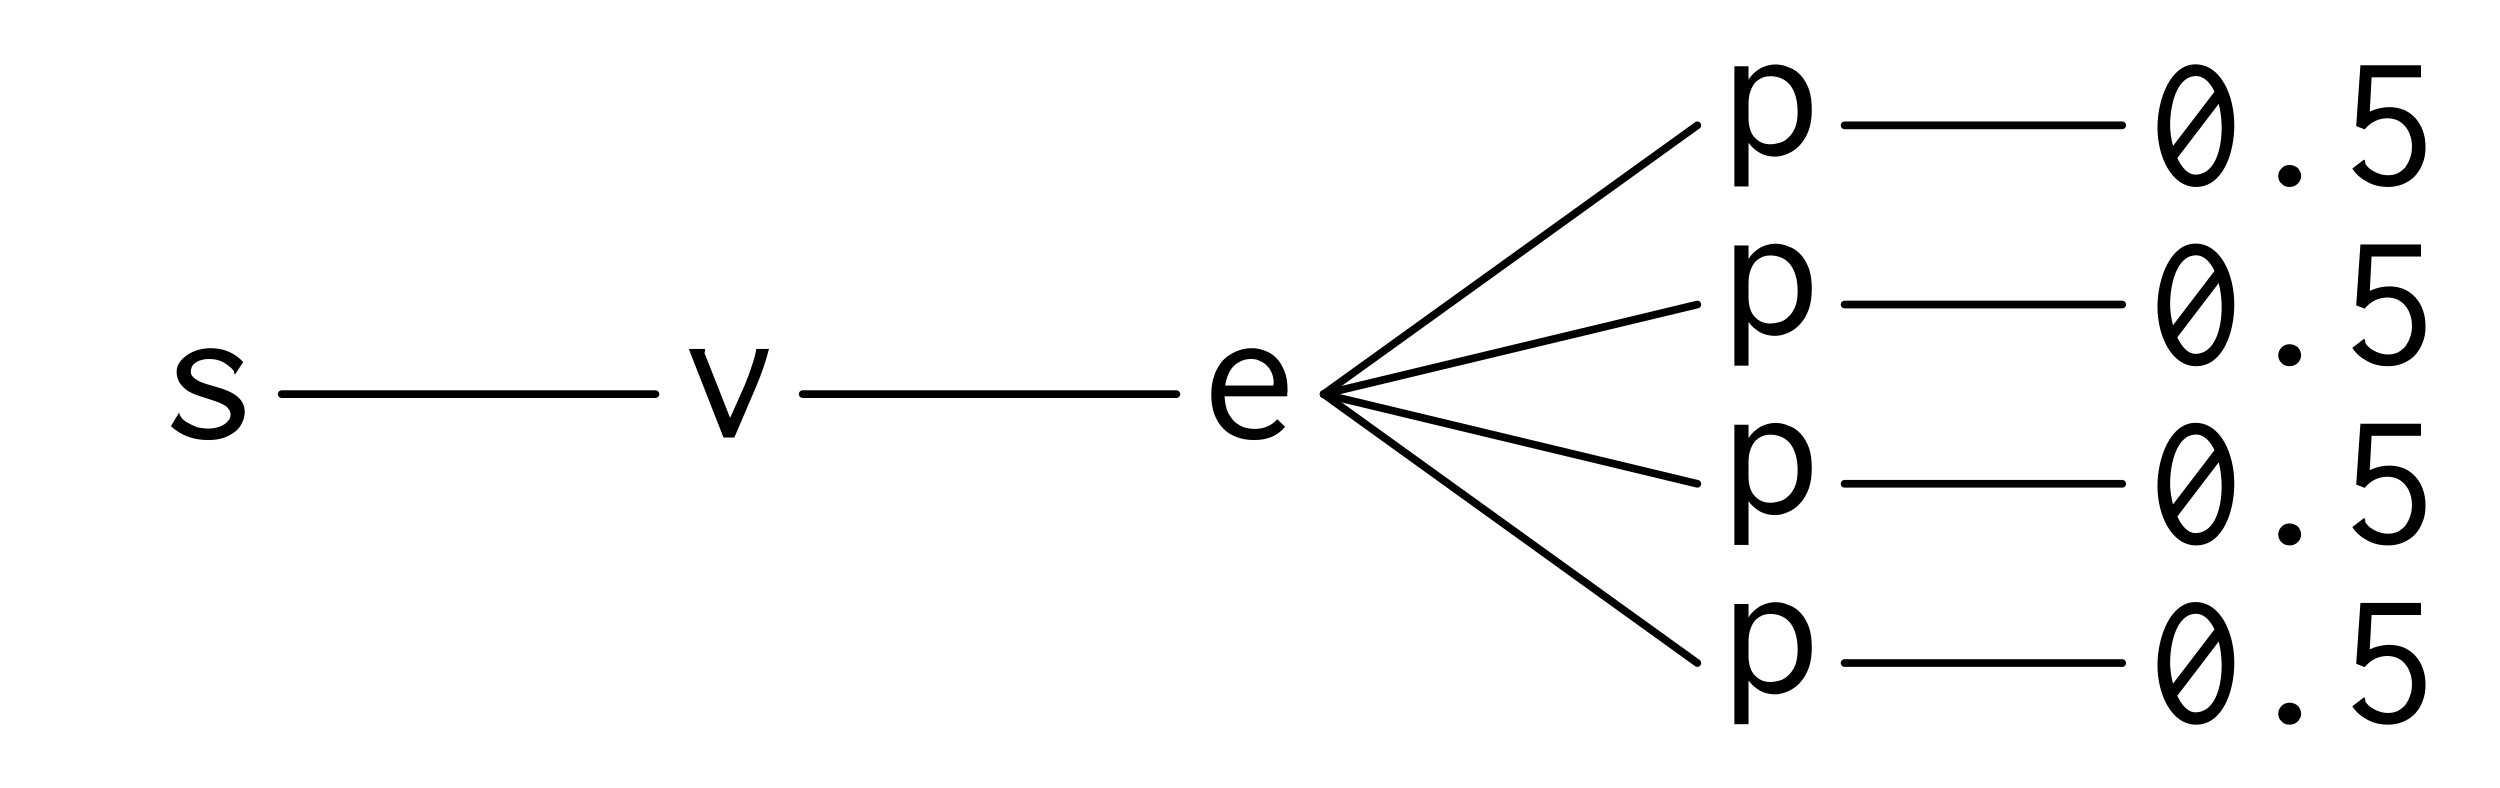 <?xml version="1.0" encoding="UTF-8" standalone="no"?>
<svg
   xmlns:dc="http://purl.org/dc/elements/1.1/"
   xmlns:cc="http://creativecommons.org/ns#"
   xmlns:rdf="http://www.w3.org/1999/02/22-rdf-syntax-ns#"
   xmlns:svg="http://www.w3.org/2000/svg"
   xmlns="http://www.w3.org/2000/svg"
   xmlns:xlink="http://www.w3.org/1999/xlink"
   id="svg2"
   version="1.1"
   viewBox="0 0 129.655 40.884"
   height="40.884pt"
   width="129.655pt">
  <defs
     id="defs4">
    <g
       id="g6">
      <symbol
         id="glyph0-0"
         overflow="visible">
        <path
           id="path9"
           d=""
           style="stroke:none;" />
      </symbol>
      <symbol
         id="glyph0-1"
         overflow="visible">
        <path
           id="path12"
           d="M 4.312 -3.953 C 3.875 -4.422 3.312 -4.672 2.609 -4.672 C 2.359 -4.672 2.125 -4.625 1.906 -4.562 C 1.688 -4.484 1.5 -4.391 1.359 -4.281 C 1.203 -4.172 1.078 -4.047 0.984 -3.891 C 0.891 -3.75 0.859 -3.594 0.859 -3.438 C 0.859 -3.297 0.891 -3.156 0.938 -3.031 C 0.984 -2.906 1.062 -2.797 1.141 -2.719 C 1.234 -2.609 1.328 -2.531 1.438 -2.453 C 1.547 -2.391 1.719 -2.297 1.953 -2.219 C 2.047 -2.188 2.25 -2.125 2.531 -2.031 C 2.953 -1.906 3.25 -1.781 3.406 -1.672 C 3.562 -1.547 3.656 -1.391 3.656 -1.219 C 3.656 -1.109 3.625 -1.016 3.547 -0.922 C 3.484 -0.844 3.391 -0.75 3.297 -0.703 C 3.172 -0.625 3.047 -0.578 2.906 -0.547 C 2.781 -0.516 2.641 -0.5 2.516 -0.5 C 2.375 -0.5 2.266 -0.516 2.141 -0.531 C 2 -0.547 1.891 -0.578 1.797 -0.625 C 1.578 -0.719 1.422 -0.812 1.312 -0.875 C 1.203 -0.953 1.125 -1.031 1.094 -1.094 C 1.047 -1.141 1.031 -1.203 1.016 -1.234 C 1 -1.281 1 -1.312 0.984 -1.328 L 0.562 -0.625 C 1.094 -0.141 1.719 0.094 2.5 0.094 C 2.781 0.094 3.047 0.062 3.281 -0.016 C 3.516 -0.094 3.703 -0.203 3.875 -0.328 C 4.047 -0.453 4.172 -0.625 4.25 -0.797 C 4.344 -0.984 4.391 -1.172 4.391 -1.359 C 4.391 -1.672 4.266 -1.938 4.031 -2.141 C 3.797 -2.359 3.391 -2.531 2.828 -2.688 C 2.578 -2.75 2.359 -2.828 2.219 -2.875 C 2.047 -2.938 1.938 -3 1.844 -3.062 C 1.75 -3.125 1.688 -3.188 1.656 -3.25 C 1.609 -3.312 1.594 -3.375 1.594 -3.453 C 1.594 -3.562 1.625 -3.656 1.672 -3.75 C 1.719 -3.828 1.797 -3.891 1.891 -3.953 C 1.969 -4 2.078 -4.047 2.188 -4.062 C 2.312 -4.109 2.438 -4.109 2.562 -4.109 C 2.844 -4.109 3.094 -4.047 3.312 -3.922 C 3.531 -3.781 3.703 -3.656 3.812 -3.5 C 3.828 -3.484 3.844 -3.453 3.844 -3.406 C 3.844 -3.344 3.859 -3.328 3.891 -3.312 Z M 4.312 -3.953 "
           style="stroke:none;" />
      </symbol>
      <symbol
         id="glyph0-2"
         overflow="visible">
        <path
           id="path15"
           d="M 0.5 -4.312 L 2.203 0.031 L 2.766 0.031 L 3.875 -2.562 C 4.203 -3.328 4.422 -4 4.562 -4.562 L 3.906 -4.562 C 3.859 -4.281 3.781 -4 3.672 -3.688 C 3.578 -3.375 3.453 -3.047 3.297 -2.672 L 2.547 -0.984 L 1.234 -4.312 C 1.219 -4.312 1.219 -4.328 1.219 -4.344 C 1.219 -4.359 1.234 -4.391 1.234 -4.422 C 1.25 -4.469 1.25 -4.5 1.25 -4.562 L 0.406 -4.562 Z M 0.5 -4.312 "
           style="stroke:none;" />
      </symbol>
      <symbol
         id="glyph0-3"
         overflow="visible">
        <path
           id="path18"
           d="M 2.578 -4.672 C 2.297 -4.672 2.016 -4.609 1.766 -4.5 C 1.516 -4.391 1.297 -4.25 1.094 -4.047 C 0.922 -3.844 0.75 -3.594 0.656 -3.297 C 0.531 -2.984 0.484 -2.656 0.484 -2.266 C 0.484 -1.891 0.531 -1.547 0.641 -1.25 C 0.75 -0.953 0.906 -0.703 1.094 -0.516 C 1.281 -0.312 1.531 -0.156 1.797 -0.062 C 2.078 0.047 2.375 0.094 2.719 0.094 C 3.391 0.094 3.922 -0.125 4.312 -0.594 L 3.906 -0.984 C 3.594 -0.641 3.203 -0.484 2.734 -0.484 C 2.547 -0.484 2.375 -0.516 2.188 -0.562 C 2.016 -0.625 1.859 -0.719 1.703 -0.844 C 1.562 -0.984 1.438 -1.156 1.328 -1.375 C 1.25 -1.578 1.188 -1.859 1.172 -2.172 L 4.422 -2.172 C 4.422 -2.219 4.422 -2.281 4.422 -2.328 C 4.438 -2.391 4.438 -2.453 4.438 -2.5 C 4.438 -2.875 4.391 -3.203 4.281 -3.469 C 4.172 -3.734 4.047 -3.969 3.875 -4.141 C 3.703 -4.312 3.516 -4.453 3.281 -4.531 C 3.047 -4.625 2.828 -4.672 2.578 -4.672 Z M 1.203 -2.734 C 1.281 -3.203 1.438 -3.562 1.688 -3.781 C 1.938 -4 2.219 -4.109 2.531 -4.109 C 2.703 -4.109 2.844 -4.094 2.984 -4.016 C 3.141 -3.953 3.266 -3.875 3.375 -3.75 C 3.484 -3.656 3.562 -3.516 3.625 -3.375 C 3.688 -3.203 3.719 -3.062 3.719 -2.891 C 3.719 -2.859 3.719 -2.828 3.703 -2.812 L 3.703 -2.734 Z M 1.203 -2.734 "
           style="stroke:none;" />
      </symbol>
      <symbol
         id="glyph0-4"
         overflow="visible">
        <path
           id="path21"
           d="M 0.594 -4.562 L 0.594 1.672 L 1.328 1.672 L 1.328 -0.594 C 1.484 -0.375 1.688 -0.203 1.922 -0.062 C 2.156 0.062 2.422 0.125 2.703 0.125 C 2.938 0.125 3.172 0.062 3.406 -0.047 C 3.625 -0.141 3.844 -0.297 4.016 -0.5 C 4.203 -0.703 4.344 -0.953 4.453 -1.25 C 4.562 -1.562 4.609 -1.906 4.609 -2.312 C 4.609 -2.719 4.562 -3.062 4.469 -3.344 C 4.359 -3.641 4.219 -3.891 4.047 -4.078 C 3.875 -4.266 3.672 -4.422 3.422 -4.5 C 3.203 -4.609 2.953 -4.656 2.719 -4.656 C 2.453 -4.656 2.188 -4.578 1.938 -4.453 C 1.688 -4.297 1.469 -4.109 1.328 -3.859 L 1.328 -4.562 Z M 1.328 -1.891 L 1.328 -2.578 C 1.328 -2.859 1.359 -3.094 1.438 -3.297 C 1.5 -3.469 1.594 -3.625 1.688 -3.734 C 1.812 -3.844 1.938 -3.922 2.078 -3.984 C 2.219 -4.031 2.359 -4.047 2.484 -4.047 C 2.922 -4.031 3.266 -3.875 3.516 -3.547 C 3.75 -3.219 3.875 -2.766 3.875 -2.188 C 3.875 -1.859 3.828 -1.594 3.75 -1.391 C 3.656 -1.172 3.547 -1 3.406 -0.875 C 3.266 -0.734 3.125 -0.641 2.953 -0.594 C 2.781 -0.547 2.625 -0.516 2.453 -0.516 C 2.141 -0.516 1.875 -0.625 1.672 -0.844 C 1.453 -1.047 1.328 -1.406 1.328 -1.891 Z M 1.328 -1.891 "
           style="stroke:none;" />
      </symbol>
      <symbol
         id="glyph0-5"
         overflow="visible">
        <path
           id="path24"
           d="M 3.891 -4.484 L 3.812 -5.297 L 1.078 -1.719 L 1.172 -0.922 Z M 2.469 -6.25 C 1.172 -6.25 0.5 -4.438 0.5 -2.969 C 0.5 -1.453 1.234 0.109 2.5 0.109 C 3.891 0.109 4.484 -1.641 4.484 -3.094 C 4.484 -4.641 3.781 -6.25 2.469 -6.25 Z M 2.5 -5.641 C 3.344 -5.641 3.828 -4.234 3.828 -2.953 C 3.828 -1.797 3.453 -0.531 2.469 -0.531 C 1.672 -0.531 1.156 -2.062 1.156 -3.094 C 1.156 -4.141 1.5 -5.641 2.5 -5.641 Z M 2.5 -5.641 "
           style="stroke:none;" />
      </symbol>
      <symbol
         id="glyph0-6"
         overflow="visible">
        <path
           id="path27"
           d="M 2.797 -0.875 C 2.656 -0.984 2.516 -1.031 2.375 -1.031 C 2.219 -1.031 2.078 -0.984 1.969 -0.875 C 1.844 -0.75 1.781 -0.625 1.781 -0.453 C 1.781 -0.297 1.844 -0.156 1.953 -0.062 C 2.062 0.062 2.203 0.109 2.375 0.109 C 2.547 0.109 2.688 0.047 2.797 -0.062 C 2.906 -0.172 2.969 -0.312 2.969 -0.453 C 2.969 -0.609 2.906 -0.75 2.797 -0.875 Z M 2.797 -0.875 "
           style="stroke:none;" />
      </symbol>
      <symbol
         id="glyph0-7"
         overflow="visible">
        <path
           id="path30"
           d="M 1.062 -6.203 L 0.844 -3.047 L 1.281 -2.875 C 1.438 -3.062 1.609 -3.203 1.828 -3.312 C 2.031 -3.406 2.25 -3.453 2.453 -3.453 C 2.625 -3.453 2.797 -3.422 2.953 -3.359 C 3.094 -3.297 3.234 -3.203 3.344 -3.078 C 3.469 -2.938 3.562 -2.797 3.625 -2.609 C 3.703 -2.422 3.734 -2.219 3.734 -1.984 C 3.734 -1.75 3.703 -1.547 3.625 -1.359 C 3.562 -1.172 3.469 -1.031 3.375 -0.891 C 3.25 -0.766 3.125 -0.672 2.984 -0.594 C 2.828 -0.531 2.688 -0.5 2.516 -0.5 C 2.359 -0.5 2.219 -0.516 2.078 -0.562 C 1.938 -0.609 1.828 -0.656 1.719 -0.719 C 1.609 -0.781 1.531 -0.844 1.469 -0.906 C 1.391 -0.984 1.359 -1.031 1.328 -1.078 C 1.312 -1.094 1.312 -1.125 1.312 -1.188 C 1.312 -1.25 1.281 -1.281 1.25 -1.312 L 0.641 -0.844 C 0.844 -0.531 1.109 -0.312 1.438 -0.141 C 1.75 0.031 2.109 0.109 2.484 0.109 C 2.766 0.109 3.016 0.062 3.25 -0.031 C 3.484 -0.125 3.703 -0.266 3.875 -0.438 C 4.047 -0.625 4.188 -0.844 4.281 -1.094 C 4.391 -1.344 4.438 -1.641 4.438 -1.953 C 4.438 -2.266 4.391 -2.562 4.297 -2.812 C 4.203 -3.078 4.062 -3.297 3.906 -3.469 C 3.734 -3.656 3.531 -3.797 3.312 -3.891 C 3.078 -3.984 2.828 -4.031 2.562 -4.031 C 2.219 -4.031 1.875 -3.953 1.547 -3.797 L 1.641 -5.578 L 4.203 -5.578 L 4.203 -6.203 Z M 1.062 -6.203 "
           style="stroke:none;" />
      </symbol>
    </g>
    <clipPath
       id="clip1">
      <path
         id="path33"
         d="M 63 14 L 94 14 L 94 40.883 L 63 40.883 Z M 63 14 " />
    </clipPath>
  </defs>
  <g
     id="surface944">
    <g
       id="g36"
       style="fill:rgb(0%,0%,0%);fill-opacity:1;">
      <use
         id="use38"
         y="22.728"
         x="8.302"
         xlink:href="#glyph0-1" />
    </g>
    <g
       id="g40"
       style="fill:rgb(0%,0%,0%);fill-opacity:1;">
      <use
         id="use42"
         y="22.659"
         x="35.319"
         xlink:href="#glyph0-2" />
    </g>
    <g
       id="g44"
       style="fill:rgb(0%,0%,0%);fill-opacity:1;">
      <use
         id="use46"
         y="22.728"
         x="62.337"
         xlink:href="#glyph0-3" />
    </g>
    <g
       id="g48"
       style="fill:rgb(0%,0%,0%);fill-opacity:1;">
      <use
         id="use50"
         y="7.998"
         x="89.354"
         xlink:href="#glyph0-4" />
    </g>
    <g
       id="g52"
       style="fill:rgb(0%,0%,0%);fill-opacity:1;">
      <use
         id="use54"
         y="9.587"
         x="111.391"
         xlink:href="#glyph0-5" />
      <use
         id="use56"
         y="9.587"
         x="116.372"
         xlink:href="#glyph0-6" />
      <use
         id="use58"
         y="9.587"
         x="121.354"
         xlink:href="#glyph0-7" />
    </g>
    <g
       id="g60"
       style="fill:rgb(0%,0%,0%);fill-opacity:1;">
      <use
         id="use62"
         y="17.294"
         x="89.354"
         xlink:href="#glyph0-4" />
    </g>
    <g
       id="g64"
       style="fill:rgb(0%,0%,0%);fill-opacity:1;">
      <use
         id="use66"
         y="18.883"
         x="111.391"
         xlink:href="#glyph0-5" />
      <use
         id="use68"
         y="18.883"
         x="116.372"
         xlink:href="#glyph0-6" />
      <use
         id="use70"
         y="18.883"
         x="121.354"
         xlink:href="#glyph0-7" />
    </g>
    <g
       id="g72"
       style="fill:rgb(0%,0%,0%);fill-opacity:1;">
      <use
         id="use74"
         y="26.589"
         x="89.354"
         xlink:href="#glyph0-4" />
    </g>
    <g
       id="g76"
       style="fill:rgb(0%,0%,0%);fill-opacity:1;">
      <use
         id="use78"
         y="28.178"
         x="111.391"
         xlink:href="#glyph0-5" />
      <use
         id="use80"
         y="28.178"
         x="116.372"
         xlink:href="#glyph0-6" />
      <use
         id="use82"
         y="28.178"
         x="121.354"
         xlink:href="#glyph0-7" />
    </g>
    <g
       id="g84"
       style="fill:rgb(0%,0%,0%);fill-opacity:1;">
      <use
         id="use86"
         y="35.885"
         x="89.354"
         xlink:href="#glyph0-4" />
    </g>
    <g
       id="g88"
       style="fill:rgb(0%,0%,0%);fill-opacity:1;">
      <use
         id="use90"
         y="37.474"
         x="111.391"
         xlink:href="#glyph0-5" />
      <use
         id="use92"
         y="37.474"
         x="116.372"
         xlink:href="#glyph0-6" />
      <use
         id="use94"
         y="37.474"
         x="121.354"
         xlink:href="#glyph0-7" />
    </g>
    <path
       id="path96"
       transform="matrix(1,0,0,-1,10.792,20.442)"
       d="M 3.817 0.001 L 23.2 0.001 "
       style="fill:none;stroke-width:0.399;stroke-linecap:round;stroke-linejoin:miter;stroke:rgb(0%,0%,0%);stroke-opacity:1;stroke-miterlimit:10;" />
    <path
       id="path98"
       transform="matrix(1,0,0,-1,10.792,20.442)"
       d="M 30.837 0.001 L 50.216 0.001 "
       style="fill:none;stroke-width:0.399;stroke-linecap:round;stroke-linejoin:miter;stroke:rgb(0%,0%,0%);stroke-opacity:1;stroke-miterlimit:10;" />
    <path
       id="path100"
       transform="matrix(1,0,0,-1,10.792,20.442)"
       d="M 57.856 0.001 L 77.235 13.942 "
       style="fill:none;stroke-width:0.399;stroke-linecap:round;stroke-linejoin:miter;stroke:rgb(0%,0%,0%);stroke-opacity:1;stroke-miterlimit:10;" />
    <path
       id="path102"
       transform="matrix(1,0,0,-1,10.792,20.442)"
       d="M 84.872 13.942 L 99.27 13.942 "
       style="fill:none;stroke-width:0.399;stroke-linecap:round;stroke-linejoin:miter;stroke:rgb(0%,0%,0%);stroke-opacity:1;stroke-miterlimit:10;" />
    <path
       id="path104"
       transform="matrix(1,0,0,-1,10.792,20.442)"
       d="M 57.856 0.001 L 77.235 4.649 "
       style="fill:none;stroke-width:0.399;stroke-linecap:round;stroke-linejoin:miter;stroke:rgb(0%,0%,0%);stroke-opacity:1;stroke-miterlimit:10;" />
    <path
       id="path106"
       transform="matrix(1,0,0,-1,10.792,20.442)"
       d="M 84.872 4.649 L 99.27 4.649 "
       style="fill:none;stroke-width:0.399;stroke-linecap:round;stroke-linejoin:miter;stroke:rgb(0%,0%,0%);stroke-opacity:1;stroke-miterlimit:10;" />
    <path
       id="path108"
       transform="matrix(1,0,0,-1,10.792,20.442)"
       d="M 57.856 0.001 L 77.235 -4.648 "
       style="fill:none;stroke-width:0.399;stroke-linecap:round;stroke-linejoin:miter;stroke:rgb(0%,0%,0%);stroke-opacity:1;stroke-miterlimit:10;" />
    <path
       id="path110"
       transform="matrix(1,0,0,-1,10.792,20.442)"
       d="M 84.872 -4.648 L 99.27 -4.648 "
       style="fill:none;stroke-width:0.399;stroke-linecap:round;stroke-linejoin:miter;stroke:rgb(0%,0%,0%);stroke-opacity:1;stroke-miterlimit:10;" />
    <g
       id="g112"
       clip-rule="nonzero"
       clip-path="url(#clip1)">
      <path
         id="path114"
         transform="matrix(1,0,0,-1,10.792,20.442)"
         d="M 57.856 0.001 L 77.235 -13.945 "
         style="fill:none;stroke-width:0.399;stroke-linecap:round;stroke-linejoin:miter;stroke:rgb(0%,0%,0%);stroke-opacity:1;stroke-miterlimit:10;" />
    </g>
    <path
       id="path116"
       transform="matrix(1,0,0,-1,10.792,20.442)"
       d="M 84.872 -13.945 L 99.27 -13.945 "
       style="fill:none;stroke-width:0.399;stroke-linecap:round;stroke-linejoin:miter;stroke:rgb(0%,0%,0%);stroke-opacity:1;stroke-miterlimit:10;" />
  </g>
</svg>
